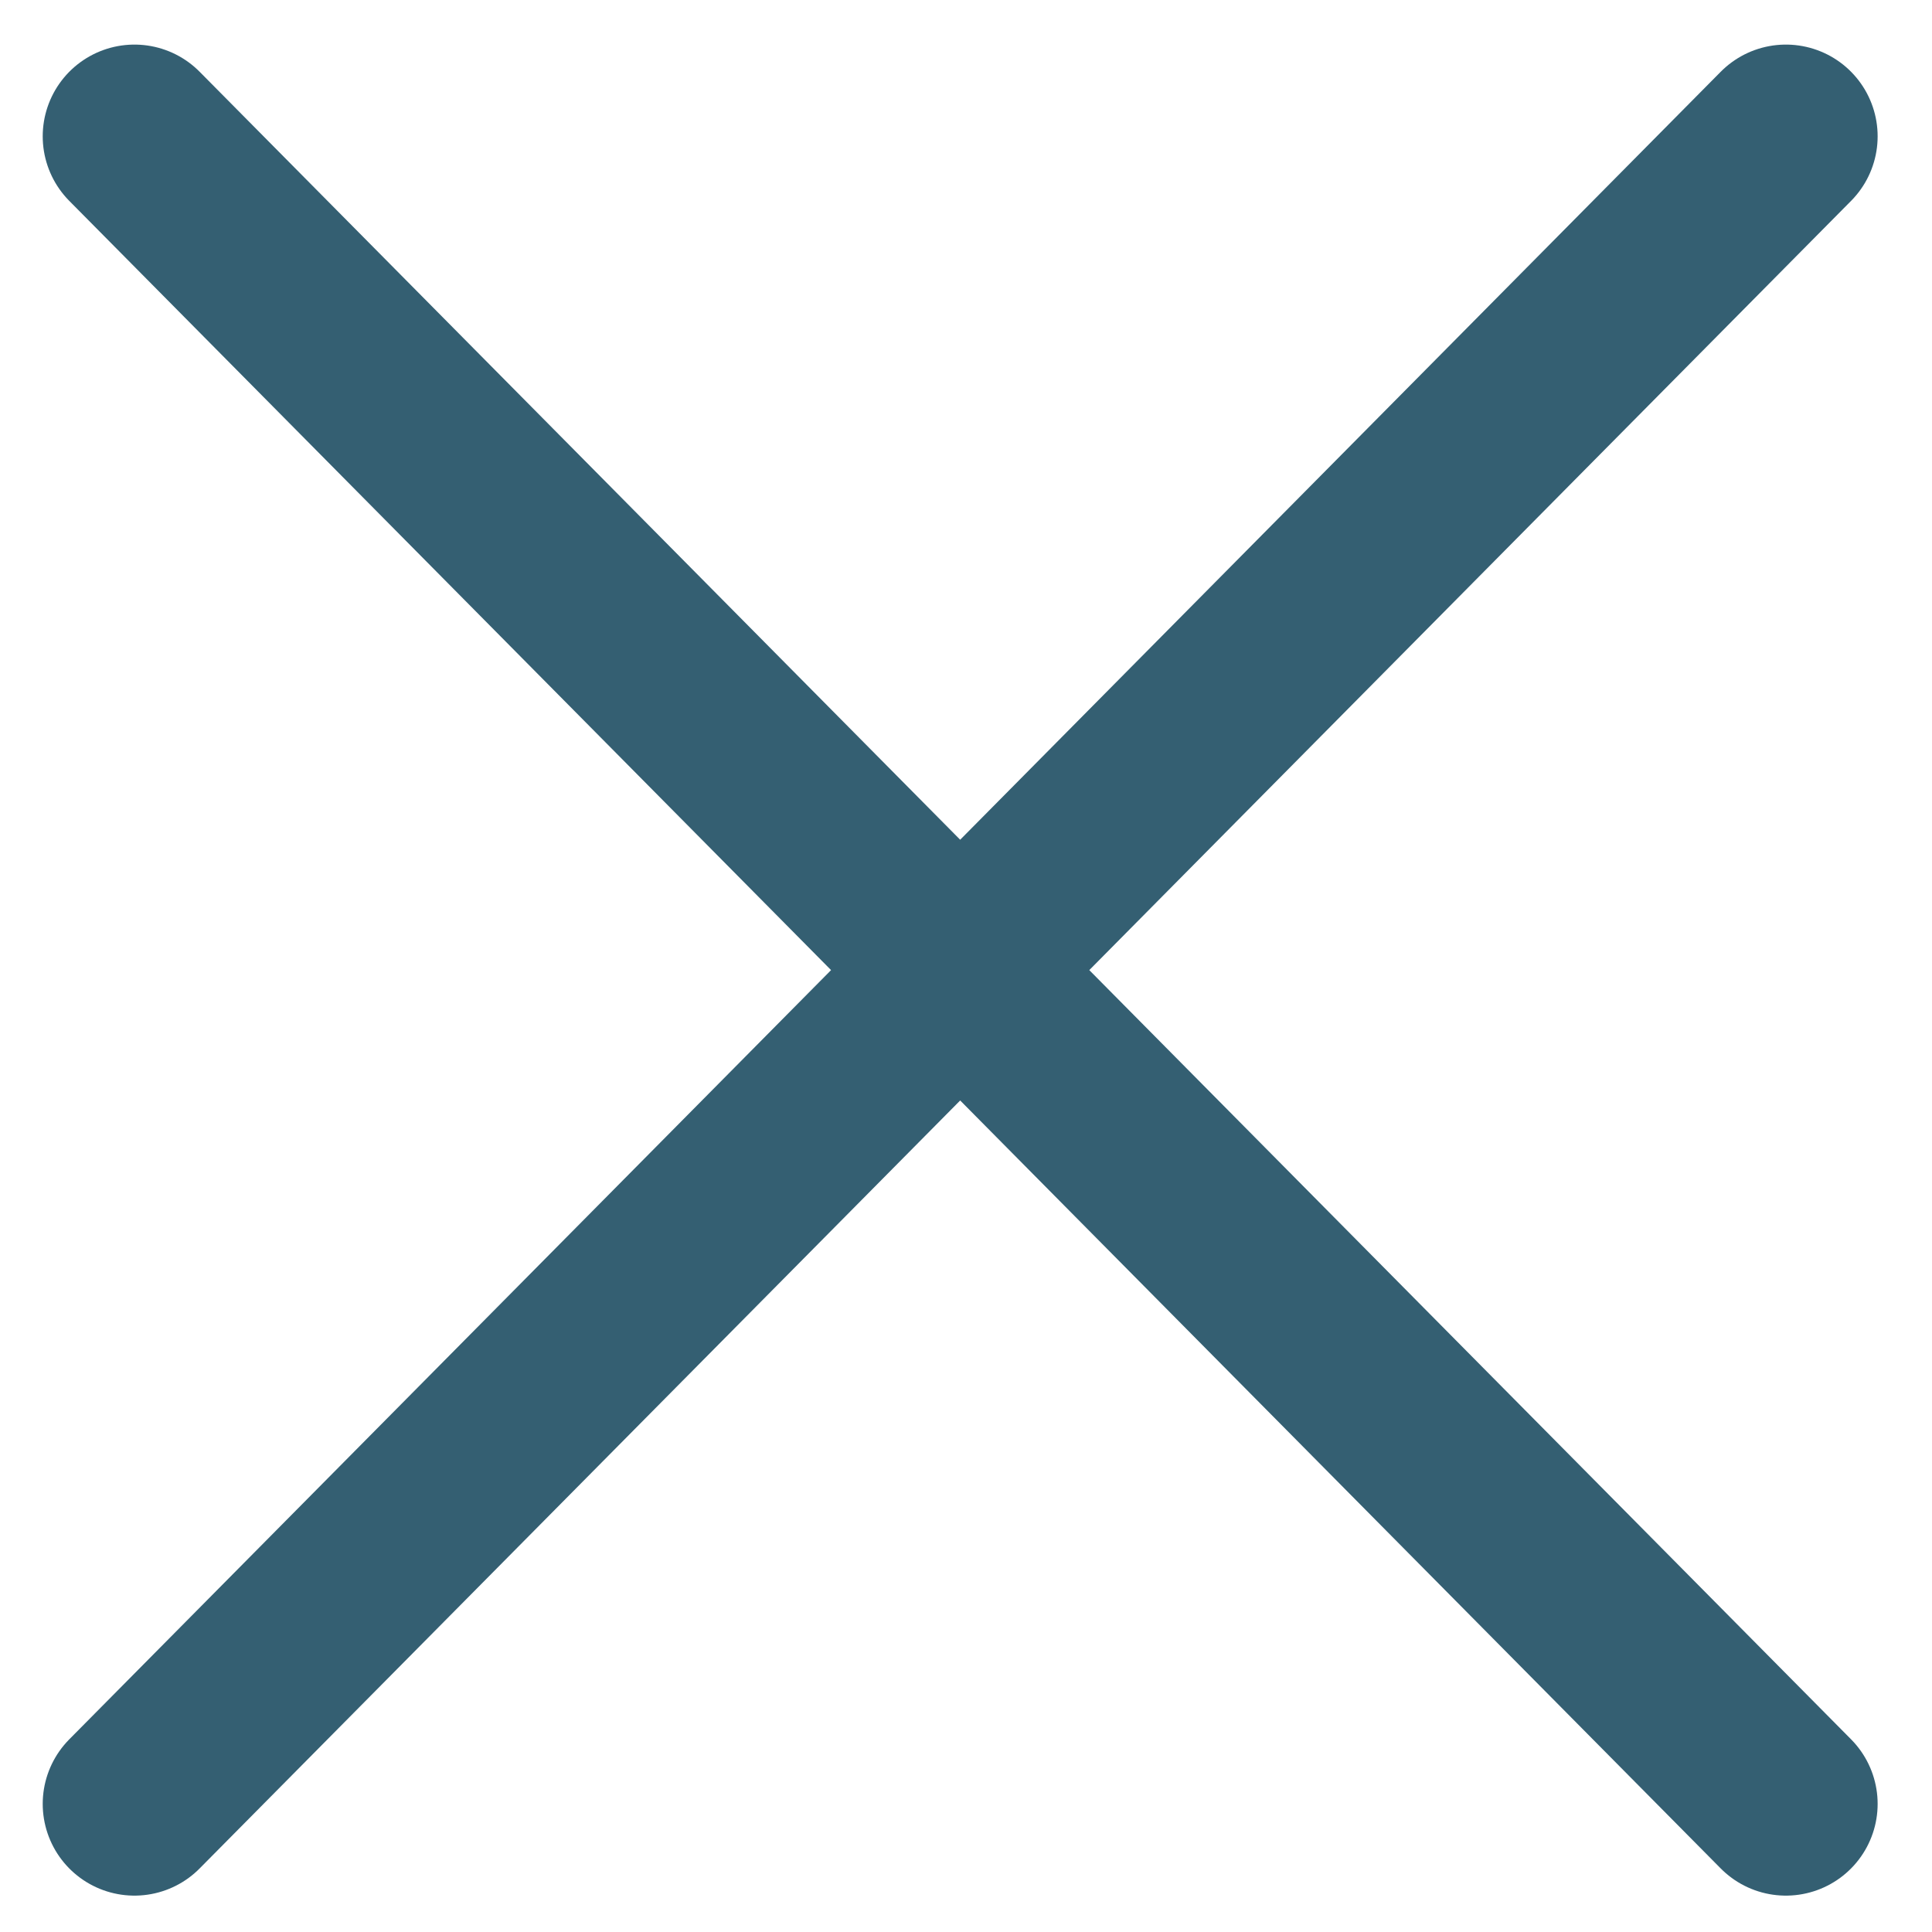 <svg width="32" height="32" viewBox="0 0 32 32" fill="none" xmlns="http://www.w3.org/2000/svg">
<path d="M29.58 29.878L2.227 2.258M29.58 2.258L2.227 29.878" stroke="#345F72" stroke-width="3.039" stroke-linecap="round"/>
</svg>
